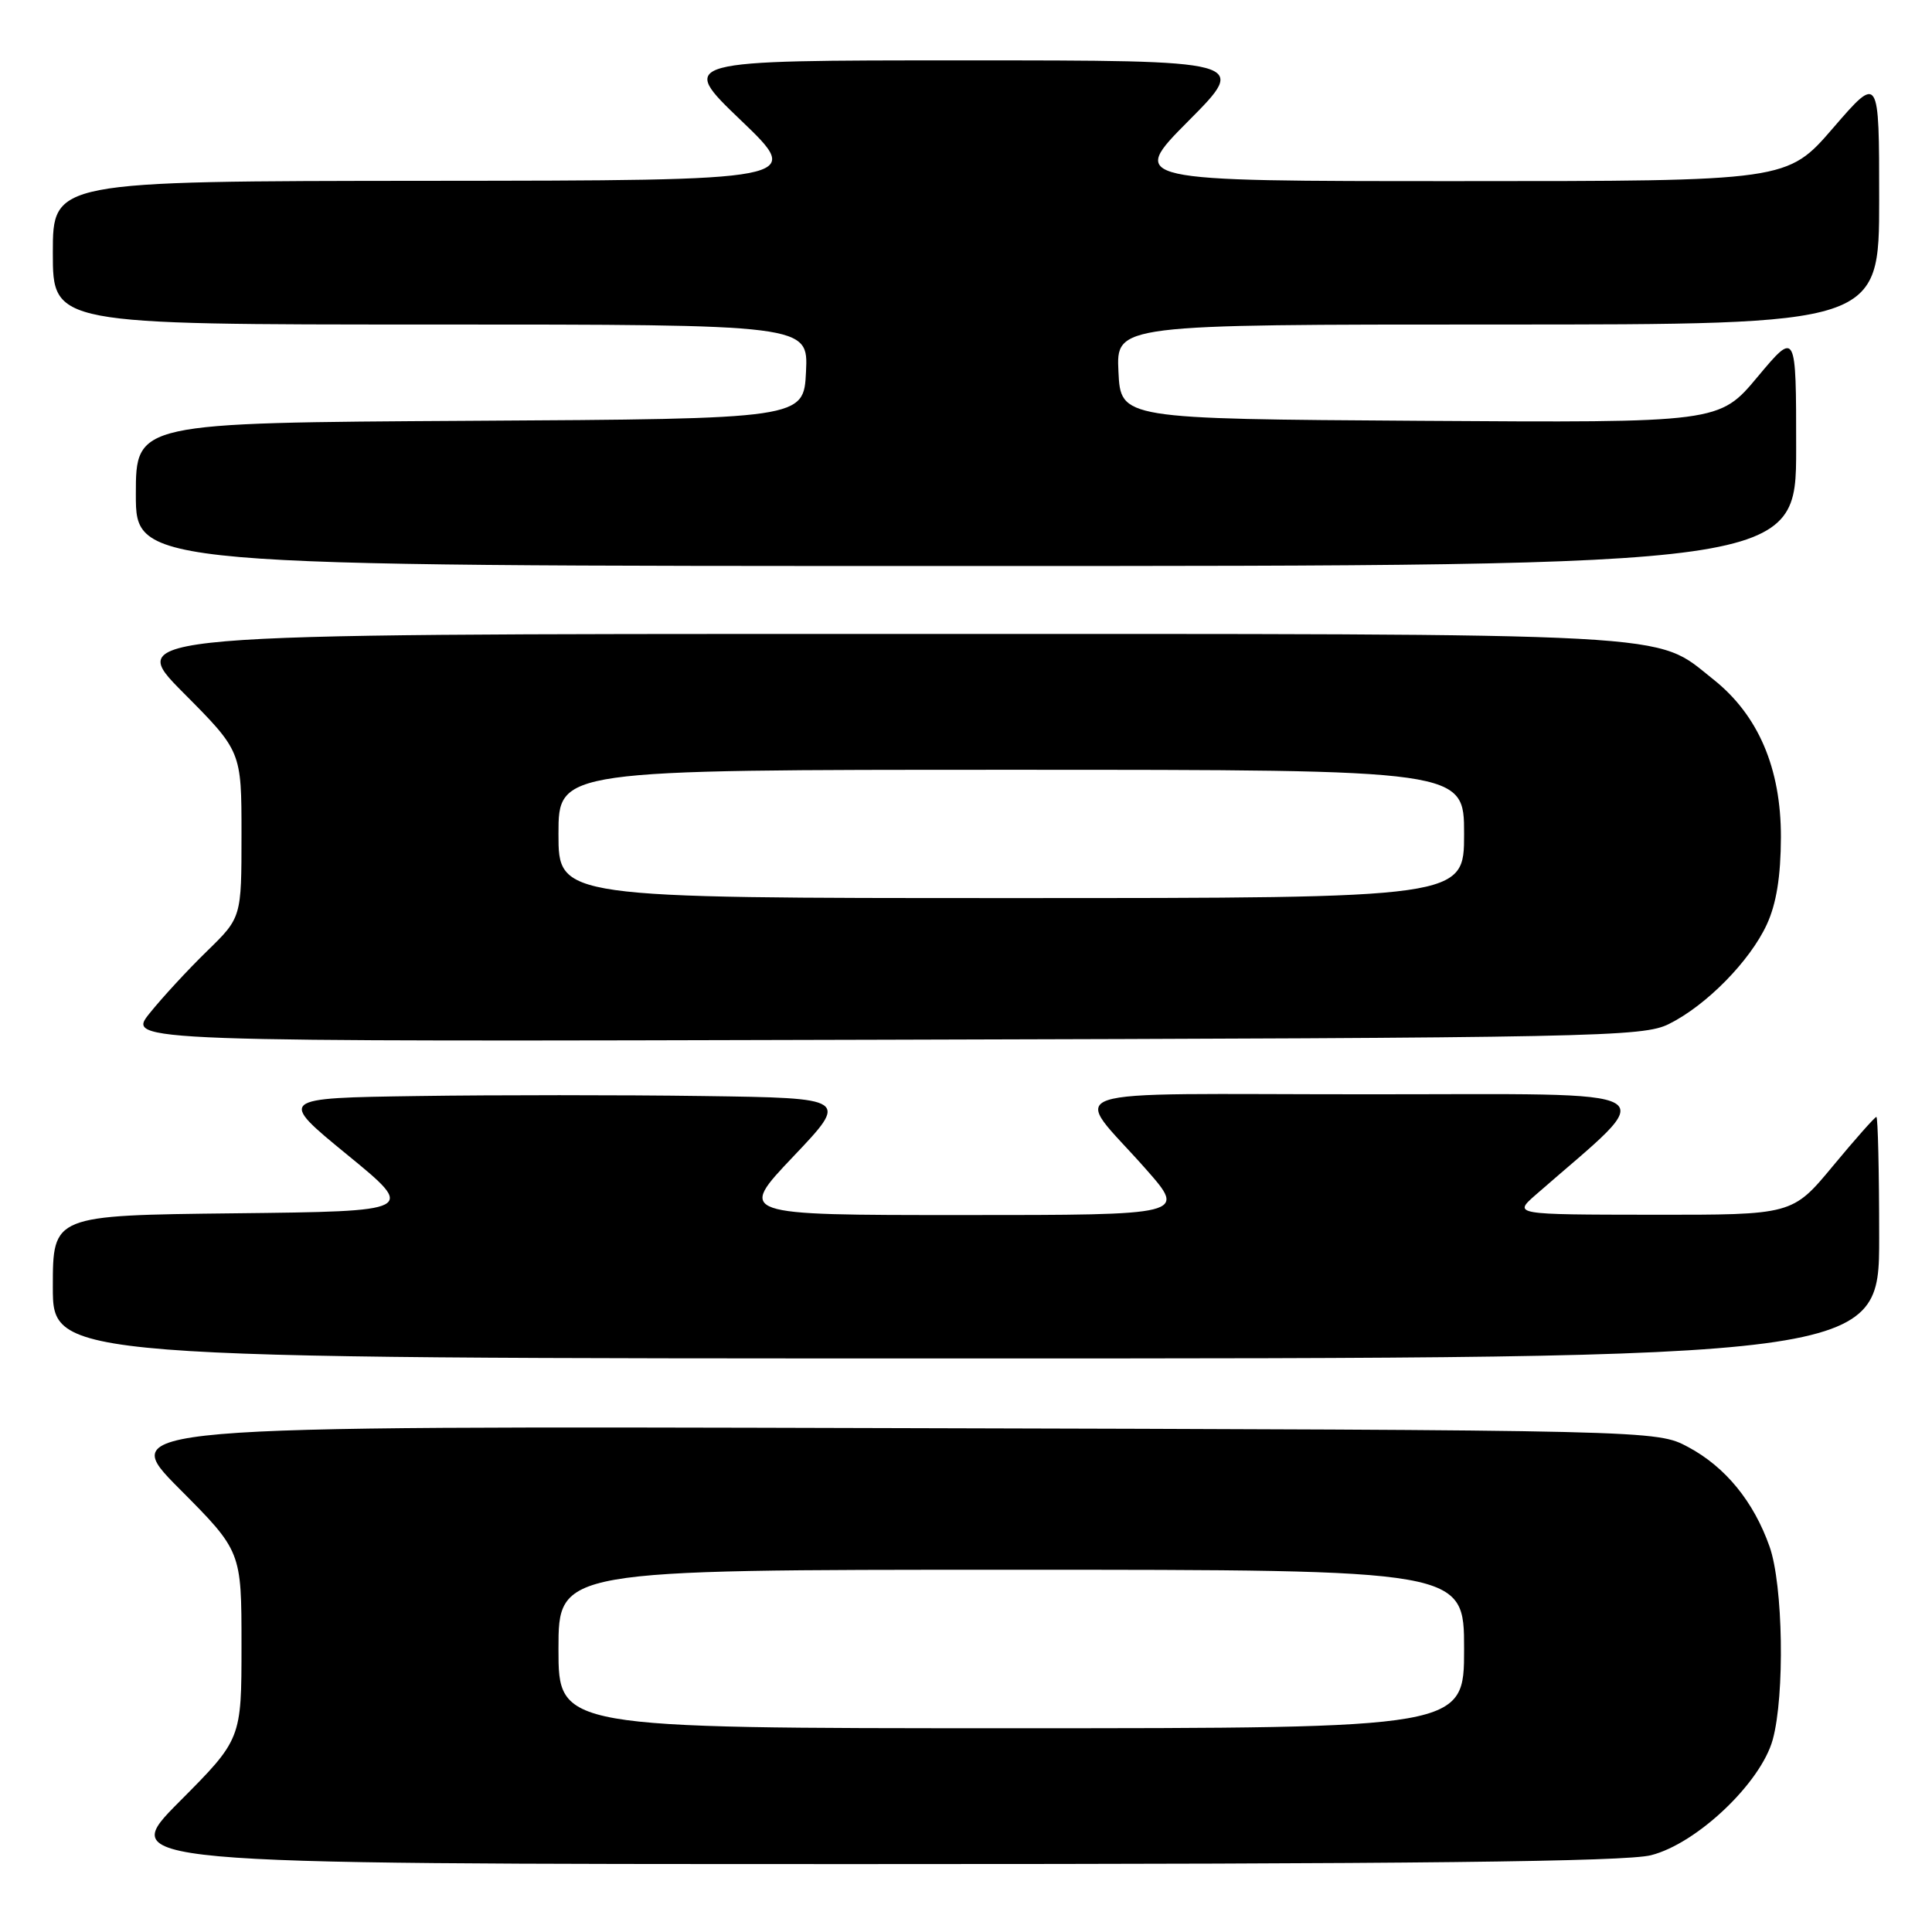<?xml version="1.0" encoding="UTF-8" standalone="no"?>
<!DOCTYPE svg PUBLIC "-//W3C//DTD SVG 1.1//EN" "http://www.w3.org/Graphics/SVG/1.1/DTD/svg11.dtd" >
<svg xmlns="http://www.w3.org/2000/svg" xmlns:xlink="http://www.w3.org/1999/xlink" version="1.1" viewBox="0 0 256 256">
 <g >
 <path fill="currentColor"
d=" M 218.75 245.83 C 224.84 244.30 233.33 236.23 234.90 230.50 C 236.51 224.60 236.27 210.01 234.48 204.94 C 232.37 198.96 228.63 194.38 223.69 191.74 C 219.50 189.50 219.50 189.50 117.50 189.23 C 15.50 188.95 15.50 188.95 23.75 197.25 C 32.00 205.54 32.00 205.54 32.00 218.00 C 32.00 230.46 32.00 230.46 23.77 238.73 C 15.54 247.00 15.54 247.00 114.83 247.00 C 187.21 247.00 215.37 246.68 218.75 245.83 Z  M 249.00 164.00 C 249.00 155.20 248.83 148.00 248.63 148.00 C 248.43 148.00 245.84 150.92 242.88 154.49 C 237.50 160.98 237.50 160.98 219.00 160.96 C 200.50 160.94 200.50 160.94 203.50 158.31 C 220.19 143.72 222.35 145.01 181.13 145.00 C 138.38 145.00 142.02 143.77 151.85 154.93 C 157.20 161.00 157.20 161.00 127.47 161.00 C 97.75 161.00 97.75 161.00 105.11 153.25 C 112.47 145.50 112.47 145.50 93.17 145.23 C 82.55 145.08 65.54 145.08 55.36 145.23 C 36.84 145.50 36.84 145.50 46.00 153.00 C 55.16 160.50 55.16 160.50 31.08 160.77 C 7.00 161.04 7.00 161.04 7.00 170.52 C 7.00 180.00 7.00 180.00 128.00 180.00 C 249.00 180.00 249.00 180.00 249.00 164.00 Z  M 221.15 135.68 C 226.10 133.22 231.87 127.35 234.11 122.50 C 235.38 119.75 235.96 116.14 235.98 110.95 C 236.00 101.80 232.98 94.74 227.01 90.01 C 219.06 83.71 224.35 84.00 115.65 84.00 C 16.55 84.00 16.55 84.00 24.27 91.77 C 32.00 99.54 32.00 99.54 32.00 110.56 C 32.00 121.58 32.00 121.58 27.42 126.04 C 24.90 128.49 21.48 132.20 19.82 134.27 C 16.80 138.04 16.80 138.04 117.15 137.77 C 211.80 137.52 217.71 137.40 221.15 135.68 Z  M 238.00 59.41 C 238.00 43.83 238.00 43.83 232.90 49.92 C 227.81 56.02 227.81 56.02 188.15 55.76 C 148.50 55.50 148.50 55.50 148.20 49.25 C 147.90 43.00 147.90 43.00 198.45 43.00 C 249.00 43.00 249.00 43.00 249.00 26.44 C 249.00 9.89 249.00 9.89 242.91 16.94 C 236.82 24.00 236.82 24.00 193.18 24.00 C 149.55 24.00 149.55 24.00 157.50 16.00 C 165.45 8.00 165.45 8.00 127.67 8.00 C 89.88 8.00 89.88 8.00 98.19 15.96 C 106.50 23.92 106.50 23.92 56.75 23.96 C 7.00 24.00 7.00 24.00 7.00 33.50 C 7.00 43.00 7.00 43.00 57.05 43.00 C 107.10 43.00 107.10 43.00 106.80 49.25 C 106.50 55.50 106.50 55.50 62.25 55.76 C 18.00 56.02 18.00 56.02 18.00 65.51 C 18.00 75.00 18.00 75.00 128.00 75.00 C 238.00 75.00 238.00 75.00 238.00 59.41 Z  M 74.00 218.50 C 74.00 208.00 74.00 208.00 134.00 208.00 C 194.00 208.00 194.00 208.00 194.00 218.50 C 194.00 229.00 194.00 229.00 134.00 229.00 C 74.00 229.00 74.00 229.00 74.00 218.50 Z  M 74.00 110.50 C 74.00 102.00 74.00 102.00 134.00 102.00 C 194.00 102.00 194.00 102.00 194.00 110.50 C 194.00 119.00 194.00 119.00 134.00 119.00 C 74.00 119.00 74.00 119.00 74.00 110.50 Z "/>
</g>
</svg>